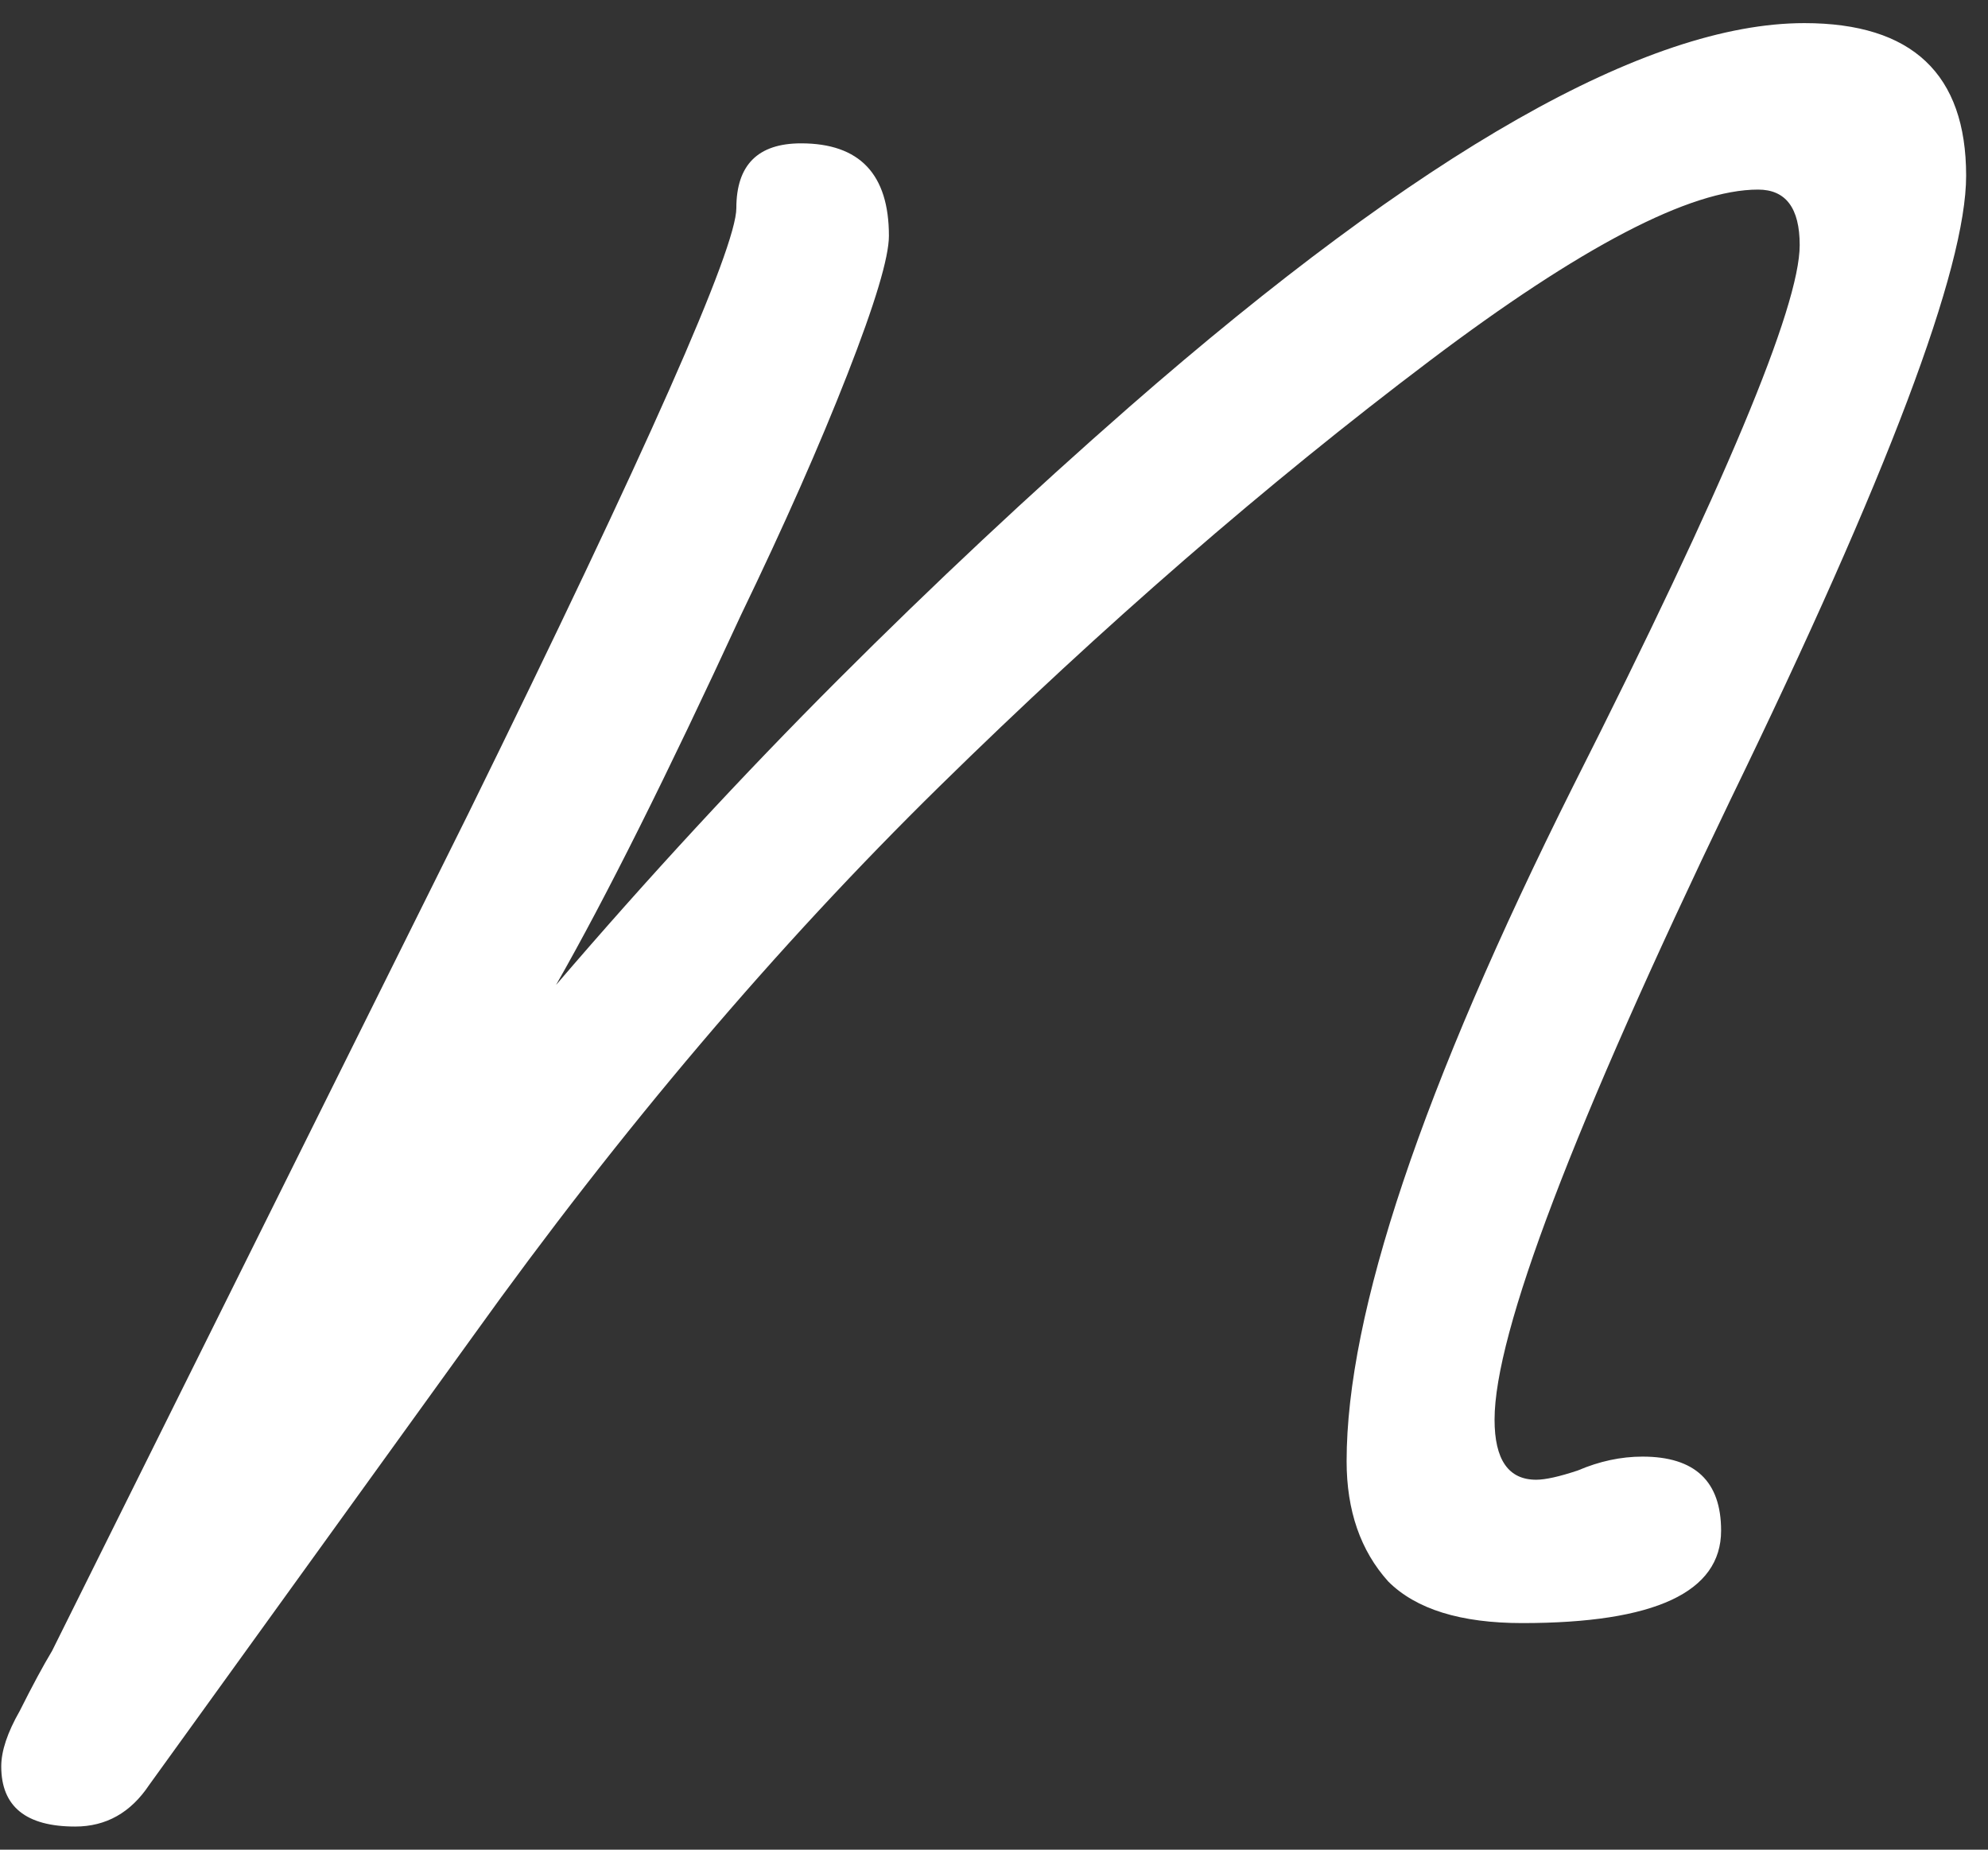 <svg width="43" height="40" viewBox="0 0 43 40" fill="none" xmlns="http://www.w3.org/2000/svg">
<rect x="0" y="0" width="43" height="40" fill="#333333" stroke="none"/>
<path d="M1.627 39.5C0.56 39.5 0.027 39.067 0.027 38.2C0.027 37.867 0.16 37.467 0.427 37C0.694 36.467 0.927 36.033 1.127 35.7L10.127 17.6C13.994 9.733 15.927 5.367 15.927 4.5C15.927 3.567 16.394 3.1 17.327 3.1C18.594 3.1 19.227 3.767 19.227 5.1C19.227 5.567 18.927 6.567 18.327 8.1C17.727 9.633 16.96 11.367 16.027 13.3C14.427 16.767 13.094 19.433 12.027 21.3C14.027 18.967 16.06 16.767 18.127 14.7C20.194 12.633 22.294 10.667 24.427 8.8C30.76 3.267 35.627 0.5 39.027 0.5C41.36 0.5 42.527 1.6 42.527 3.8C42.527 5.8 40.827 10.3 37.427 17.3C34.027 24.367 32.327 28.833 32.327 30.7C32.327 31.567 32.627 32 33.227 32C33.427 32 33.727 31.933 34.127 31.8C34.594 31.6 35.06 31.5 35.527 31.5C36.66 31.5 37.227 32.033 37.227 33.1C37.227 34.433 35.794 35.1 32.927 35.1C31.594 35.1 30.627 34.8 30.027 34.2C29.427 33.533 29.127 32.667 29.127 31.6C29.127 28.4 30.76 23.533 34.027 17C37.294 10.533 38.927 6.633 38.927 5.3C38.927 4.5 38.627 4.1 38.027 4.1C36.56 4.1 34.194 5.333 30.927 7.8C27.394 10.467 23.86 13.533 20.327 17C16.794 20.467 13.427 24.433 10.227 28.9L3.227 38.6C2.827 39.2 2.294 39.5 1.627 39.5Z" fill="white"/>
</svg>
